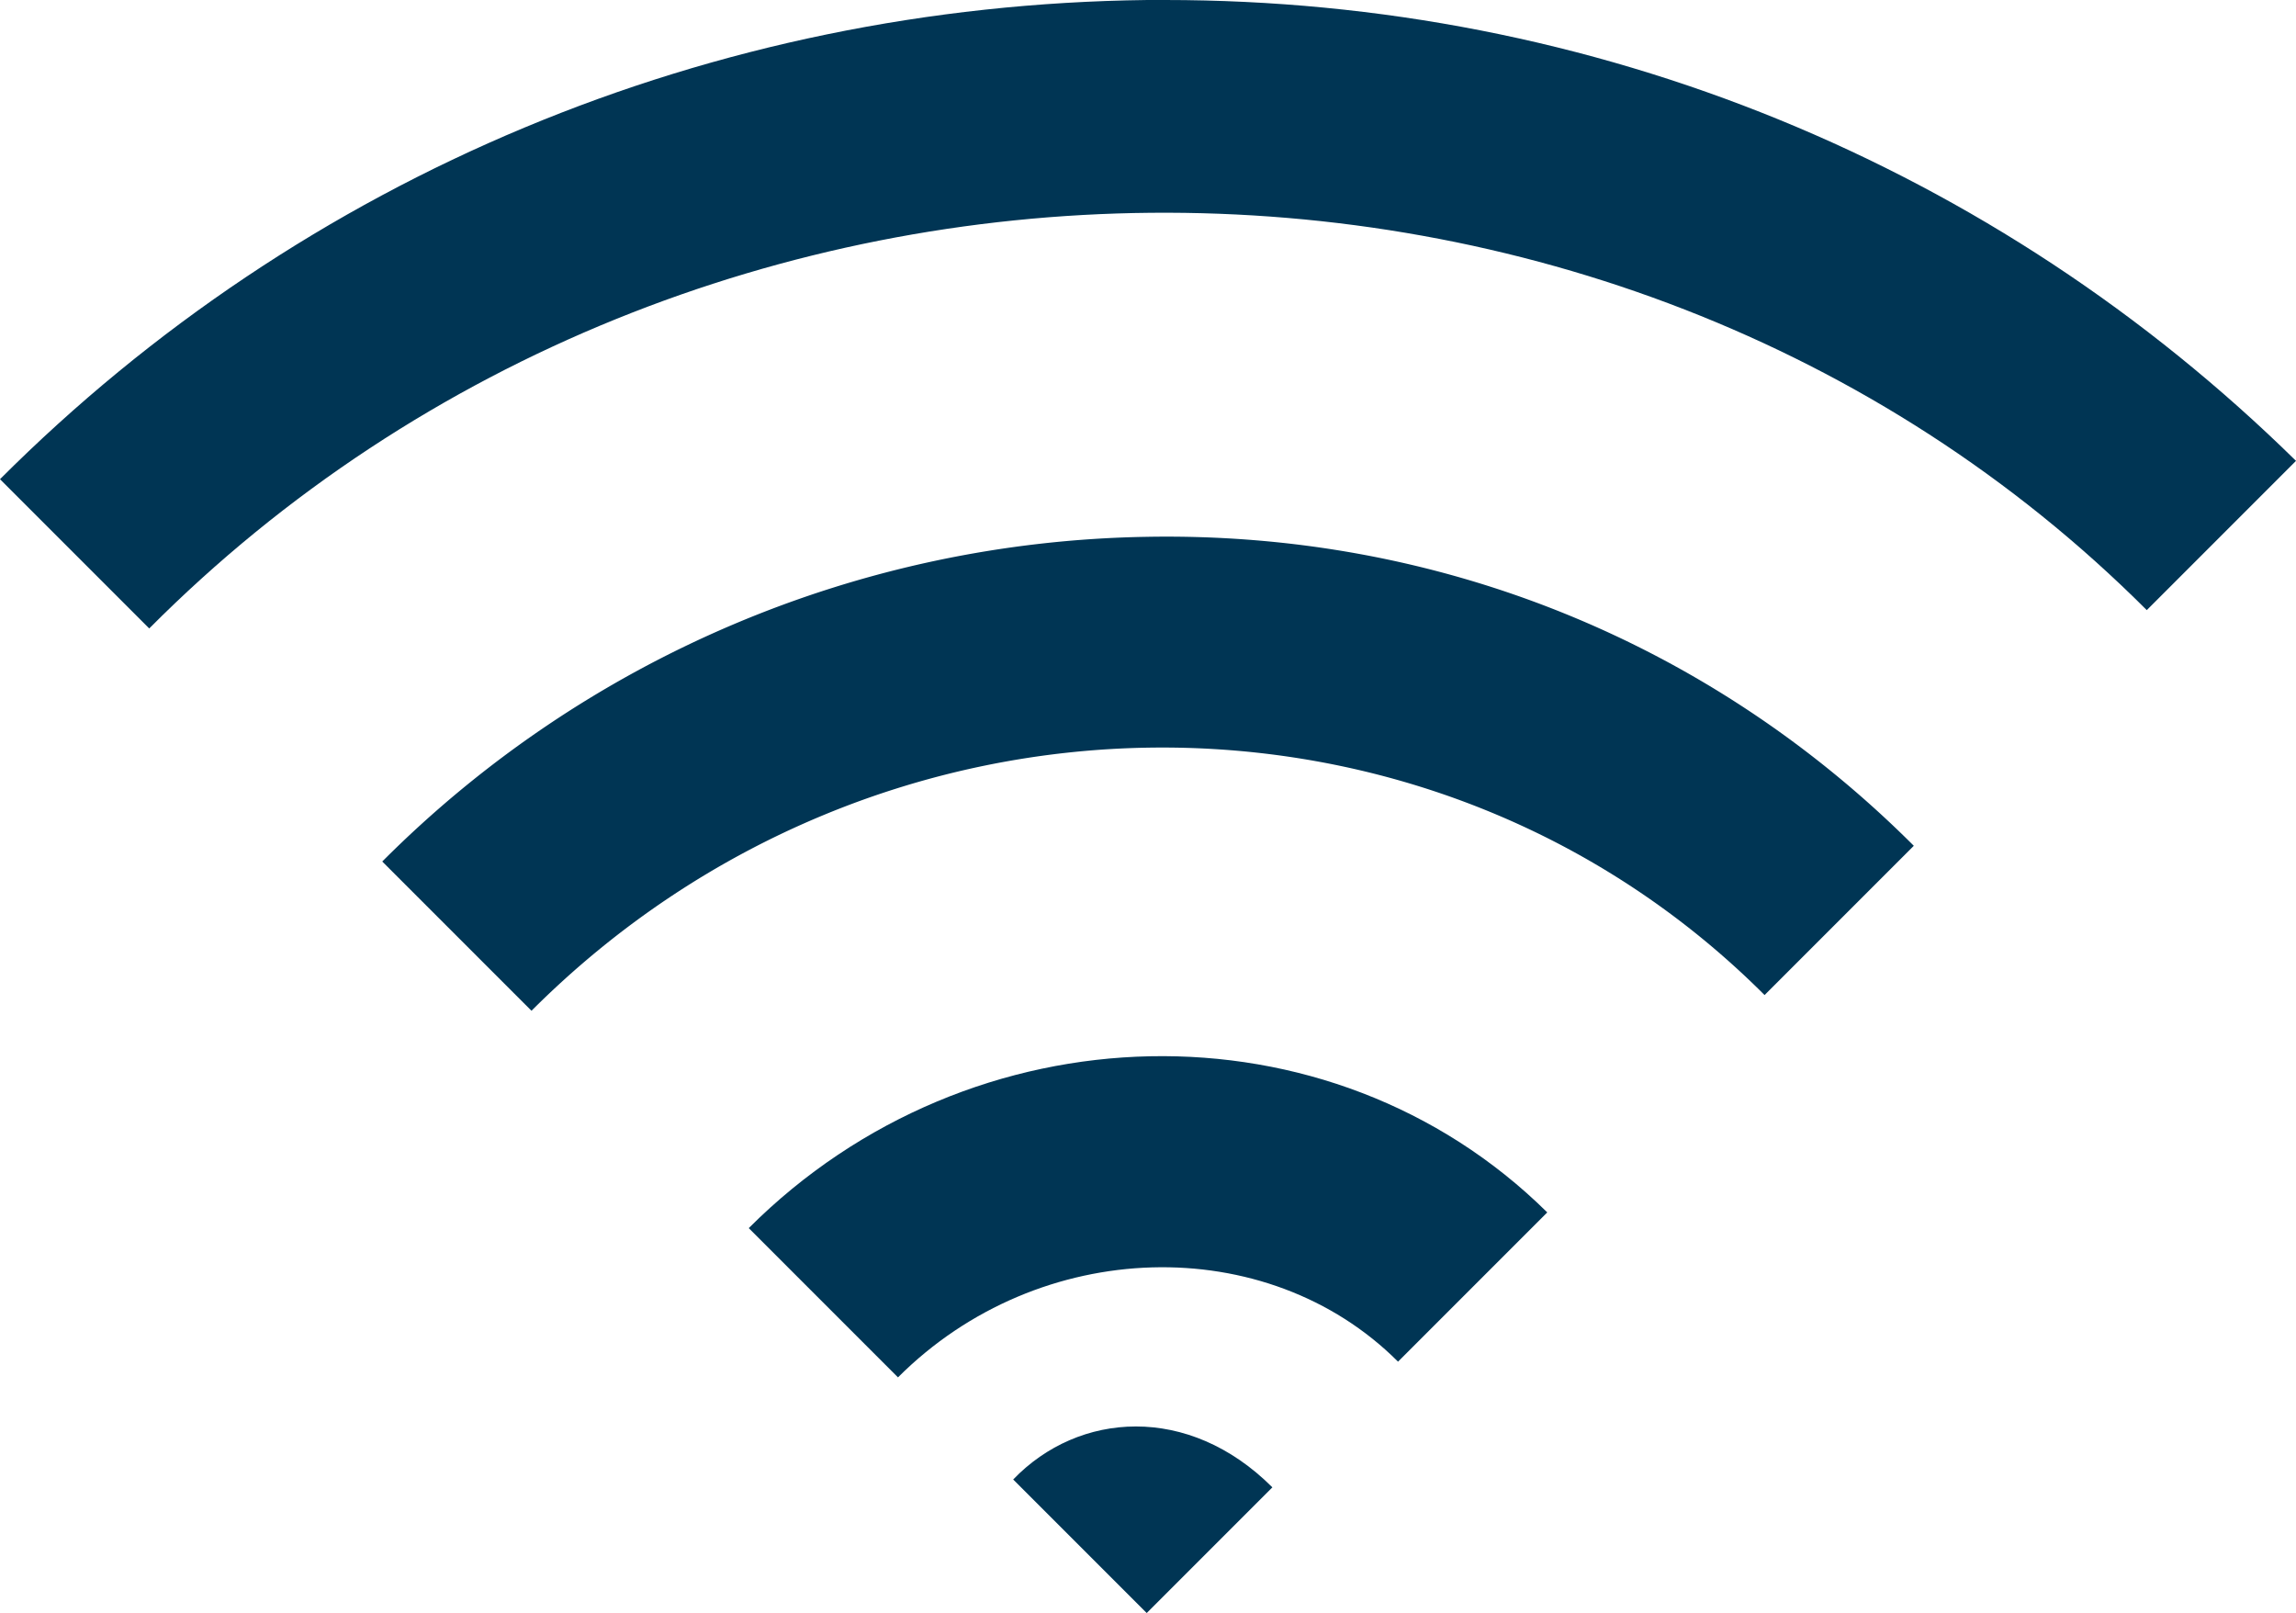 <svg xmlns="http://www.w3.org/2000/svg" width="511.58" height="359.342" viewBox="0 0 511.58 359.342">
  <g id="Layer_2" data-name="Layer 2">
    <g id="Layer_1-2" data-name="Layer 1">
      <g>
        <path d="M259.582.002H255.5C158.668,1.17,67.67,39.084,0,106.752l33.25,33.25c121.33-121.91,325.5-123.66,445.08-4.082l33.25-33.25C444.498,36.752,355.25,0,259.58,0Z" fill="#003554"/>
        <path d="M85.172,191.922l33.25,33.25c77-77,200.08-78.168,274.75-3.5l33.25-33.25c-45.5-45.5-106.17-70-170.92-68.832A246.305,246.305,0,0,0,85.172,191.922Z" fill="#003554"/>
        <path d="M166.832,273.592l33.25,33.25c31.5-31.5,82.25-32.668,111.42-3.5l33.25-33.25c-48.418-47.836-128.33-46.086-177.92,3.5Z" fill="#003554"/>
        <path d="M225.752,329.592l29.75,29.75,28-28C264.834,312.674,240.334,314.424,225.752,329.592Z" fill="#003554"/>
      </g>
    </g>
  </g>
</svg>

